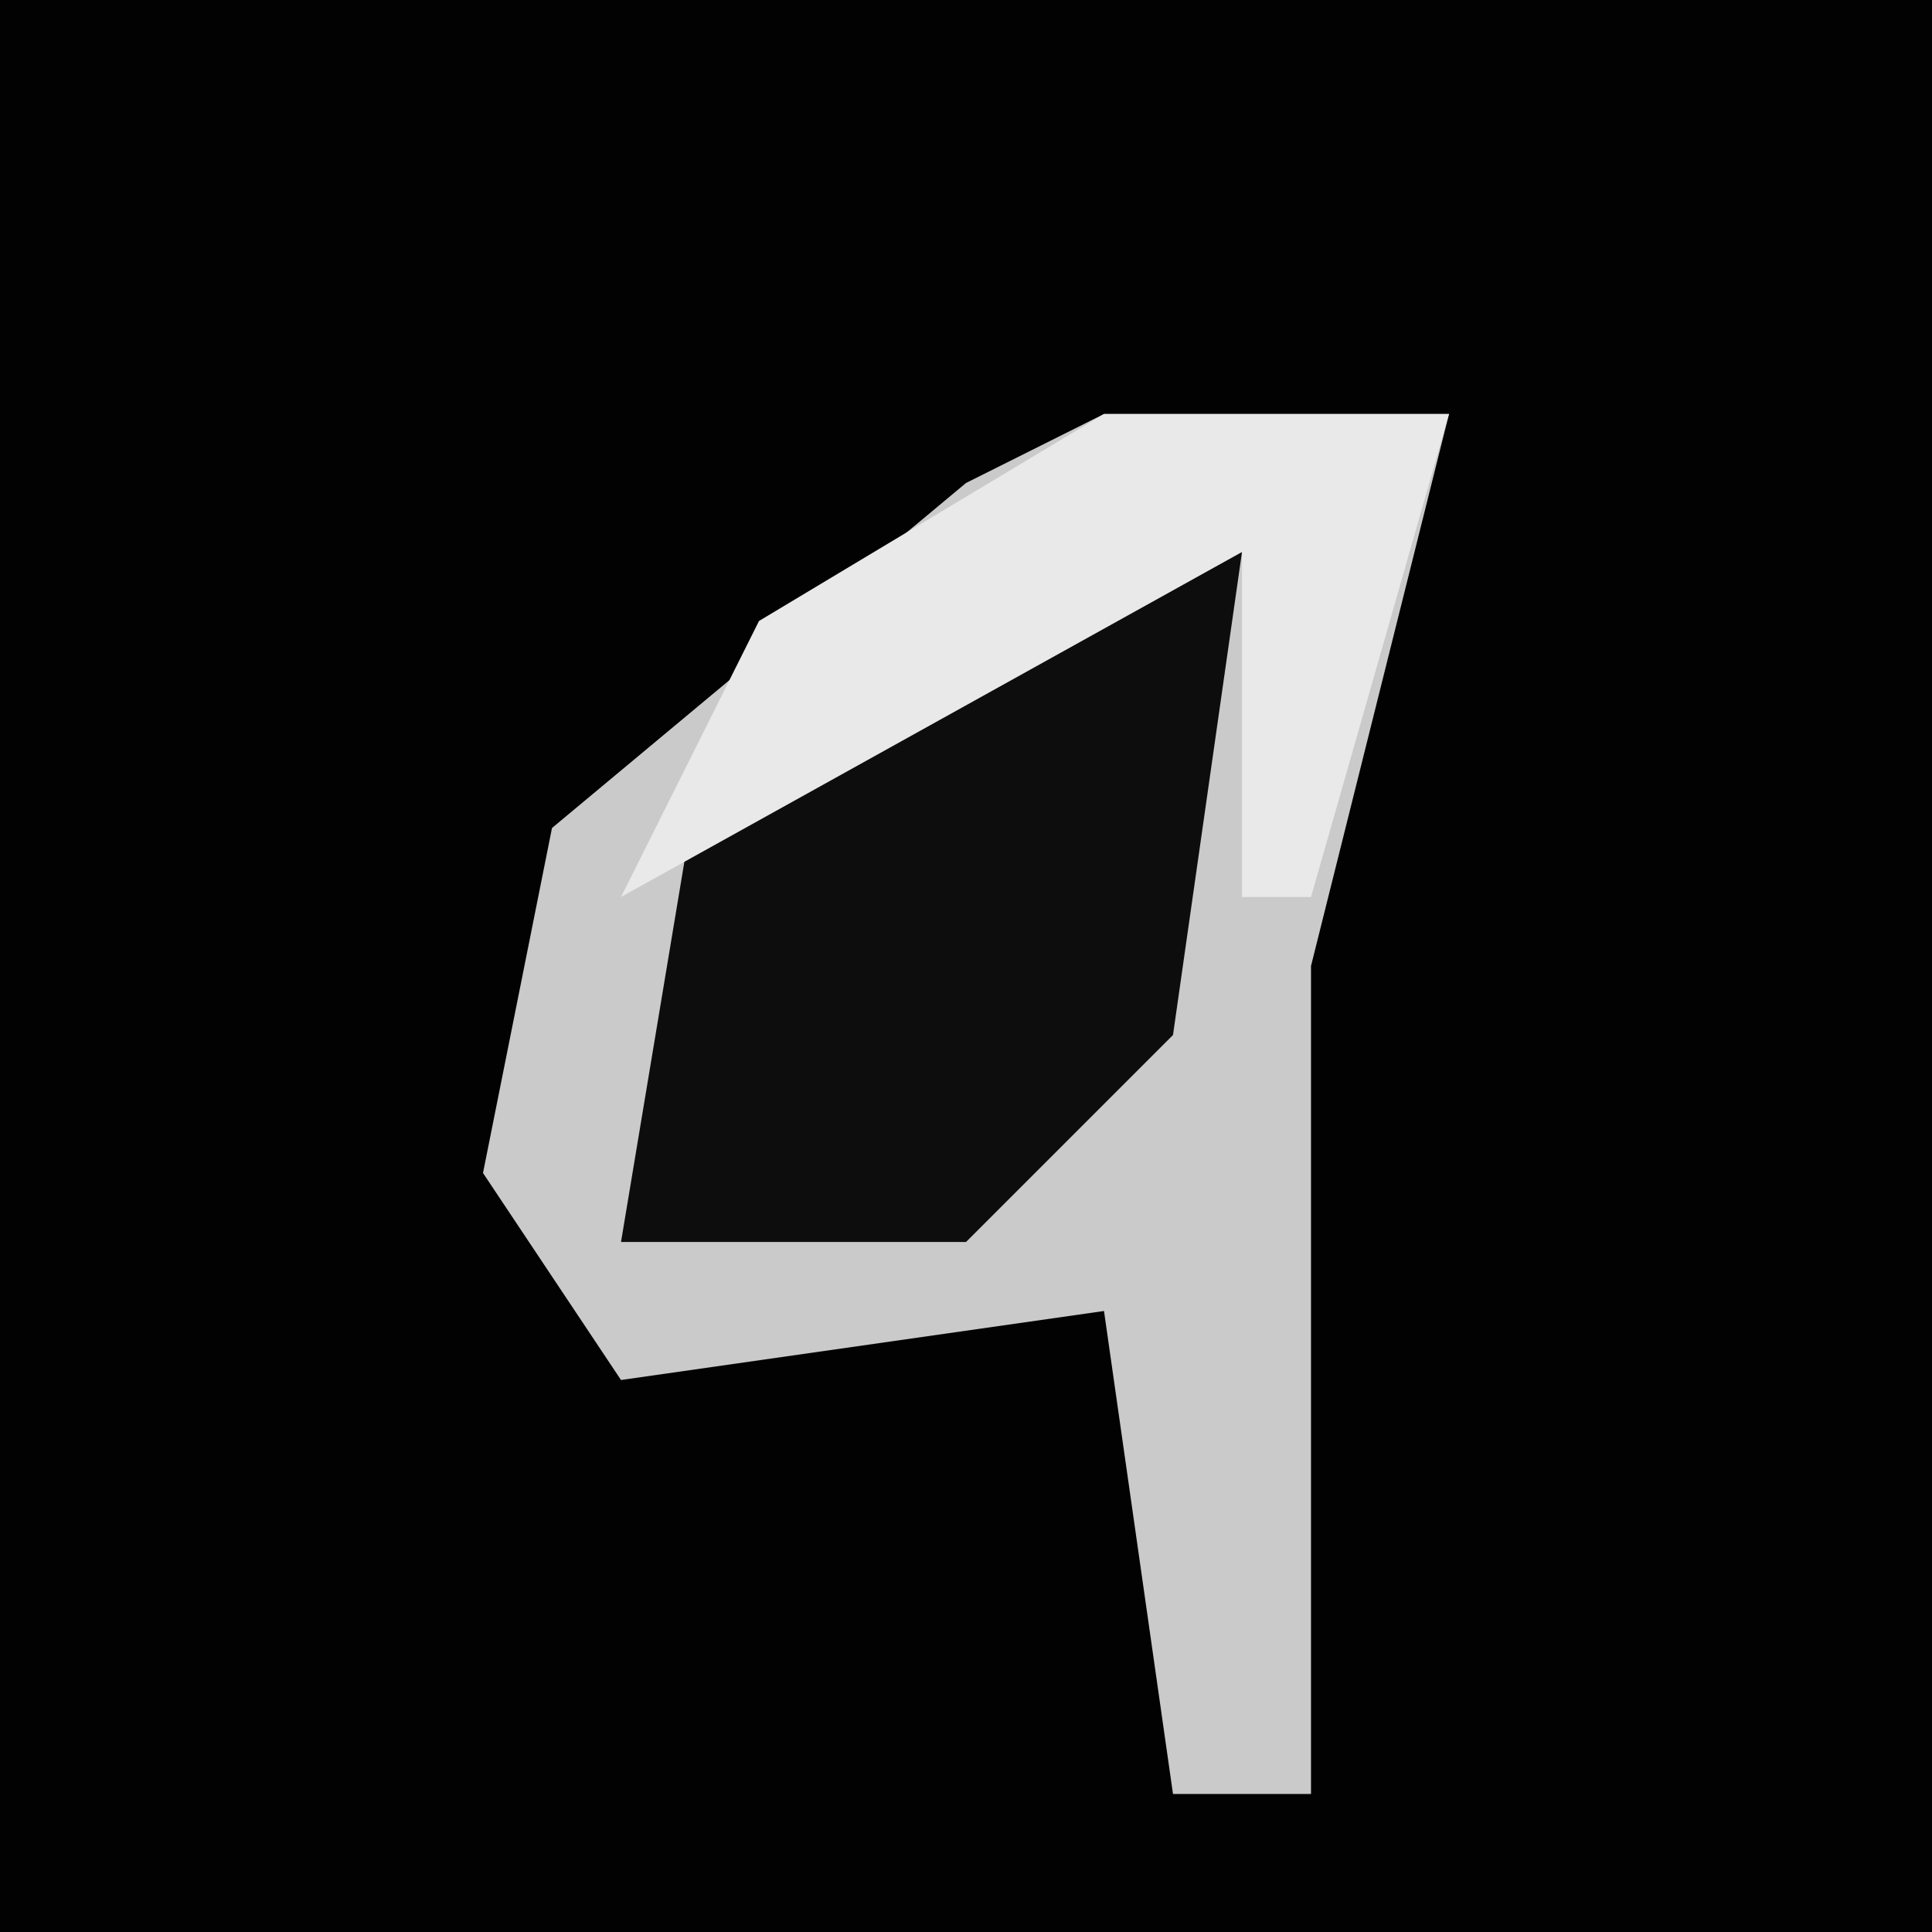 <?xml version="1.0" encoding="UTF-8"?>
<svg version="1.1" xmlns="http://www.w3.org/2000/svg" width="28" height="28">
<path d="M0,0 L28,0 L28,28 L0,28 Z " fill="#020202" transform="translate(0,0)"/>
<path d="M0,0 L5,0 L3,8 L3,20 L1,20 L0,13 L-7,14 L-9,11 L-8,6 L-2,1 Z " fill="#CACACA" transform="translate(16,6)"/>
<path d="M0,0 L2,0 L1,7 L-2,10 L-7,10 L-6,4 Z " fill="#0D0D0D" transform="translate(16,8)"/>
<path d="M0,0 L5,0 L3,7 L2,7 L2,2 L-7,7 L-5,3 Z " fill="#E9E9E9" transform="translate(16,6)"/>
</svg>
